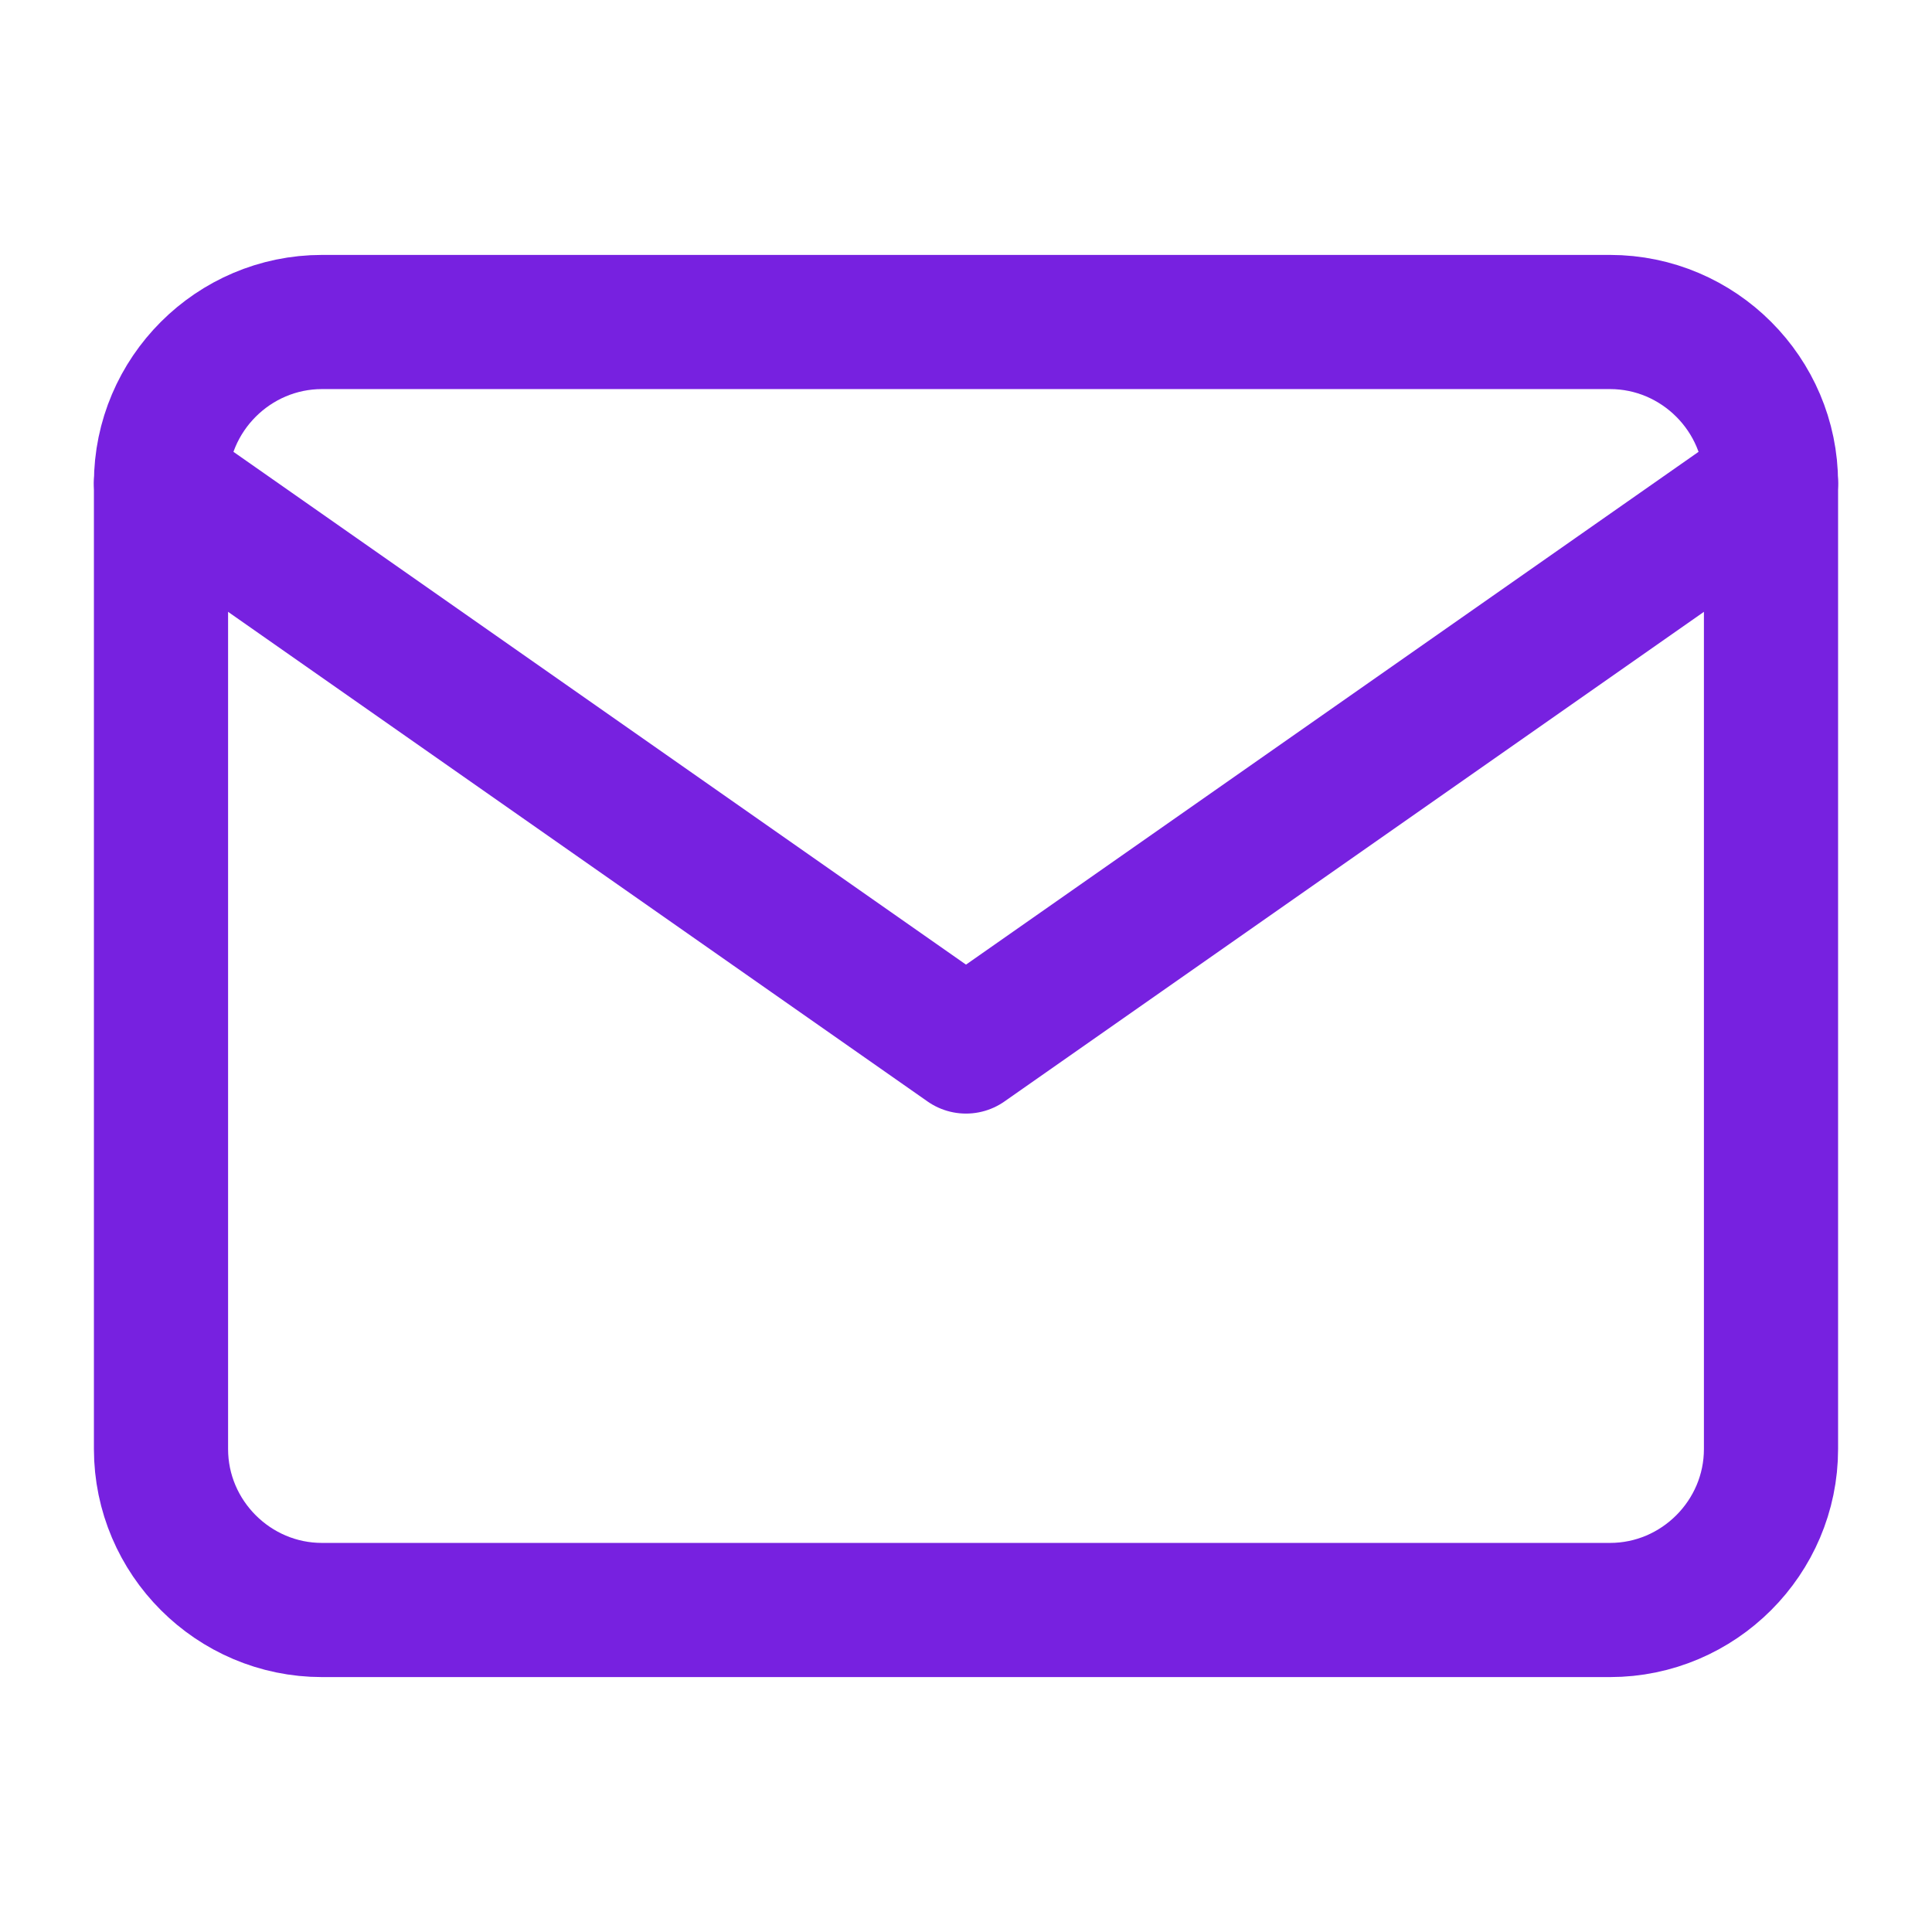 <svg width="18" height="18" viewBox="0 0 18 18" fill="none" xmlns="http://www.w3.org/2000/svg">
<path d="M3 3H15C15.825 3 16.5 3.675 16.5 4.5V13.5C16.5 14.325 15.825 15 15 15H3C2.175 15 1.5 14.325 1.5 13.5V4.5C1.5 3.675 2.175 3 3 3Z" stroke="#7721E0" stroke-width="1.25" stroke-linecap="round" stroke-linejoin="round"/>
<path d="M16.5 4.5L9 9.75L1.5 4.5" stroke="#7721E0" stroke-width="1.25" stroke-linecap="round" stroke-linejoin="round"/>
</svg>
